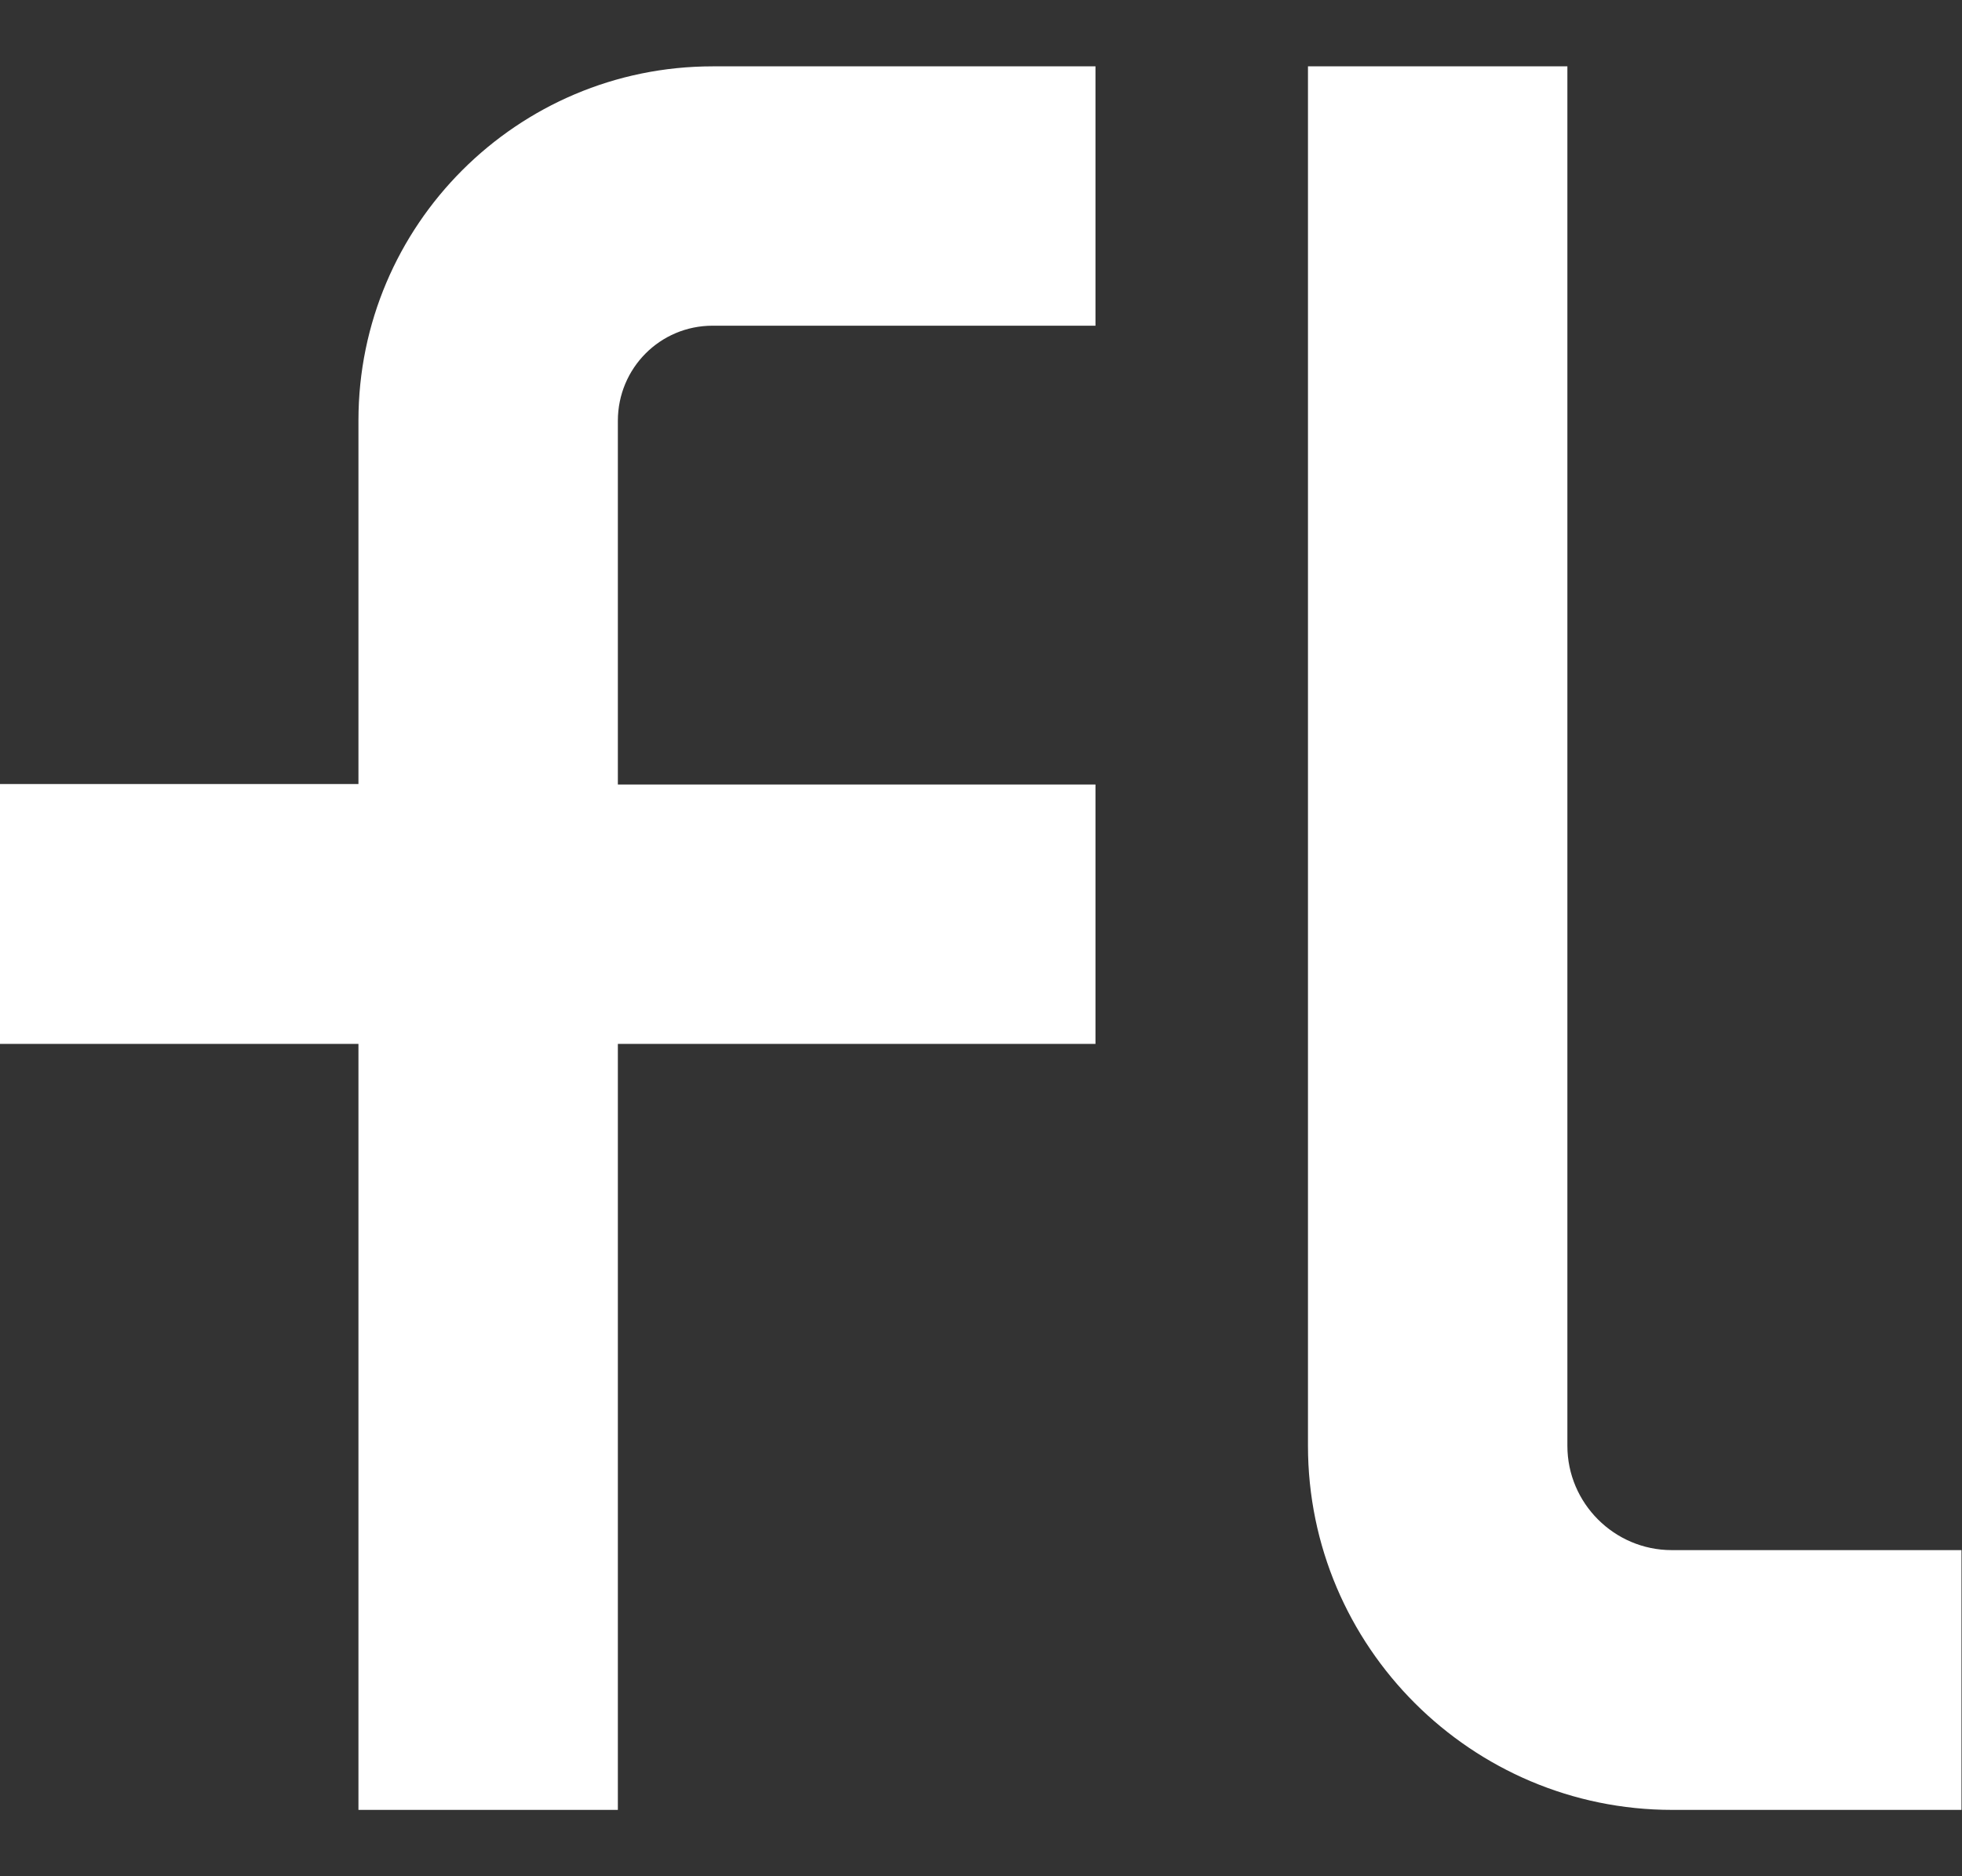 <svg width="23" height="22" viewBox="0 0 23 22" fill="none" xmlns="http://www.w3.org/2000/svg">
<rect x="0" y="0" width="23" height="22" fill="#333333" stroke="none"/>
<path d="M23 21.222H19.603C17.252 21.222 15.333 19.309 15.333 16.953V0.778H18.374V16.953C18.374 17.626 18.924 18.176 19.597 18.176H22.994V21.222H23Z" fill="white"/>
<path d="M8.354 3.819H12.842V0.778H8.354C6.065 0.778 4.202 2.64 4.202 4.93V9.193H0V12.24H4.202V21.222H7.243V12.24H12.842V9.199H7.243V4.935C7.243 4.318 7.737 3.819 8.354 3.819Z" fill="white"/>
</svg>
